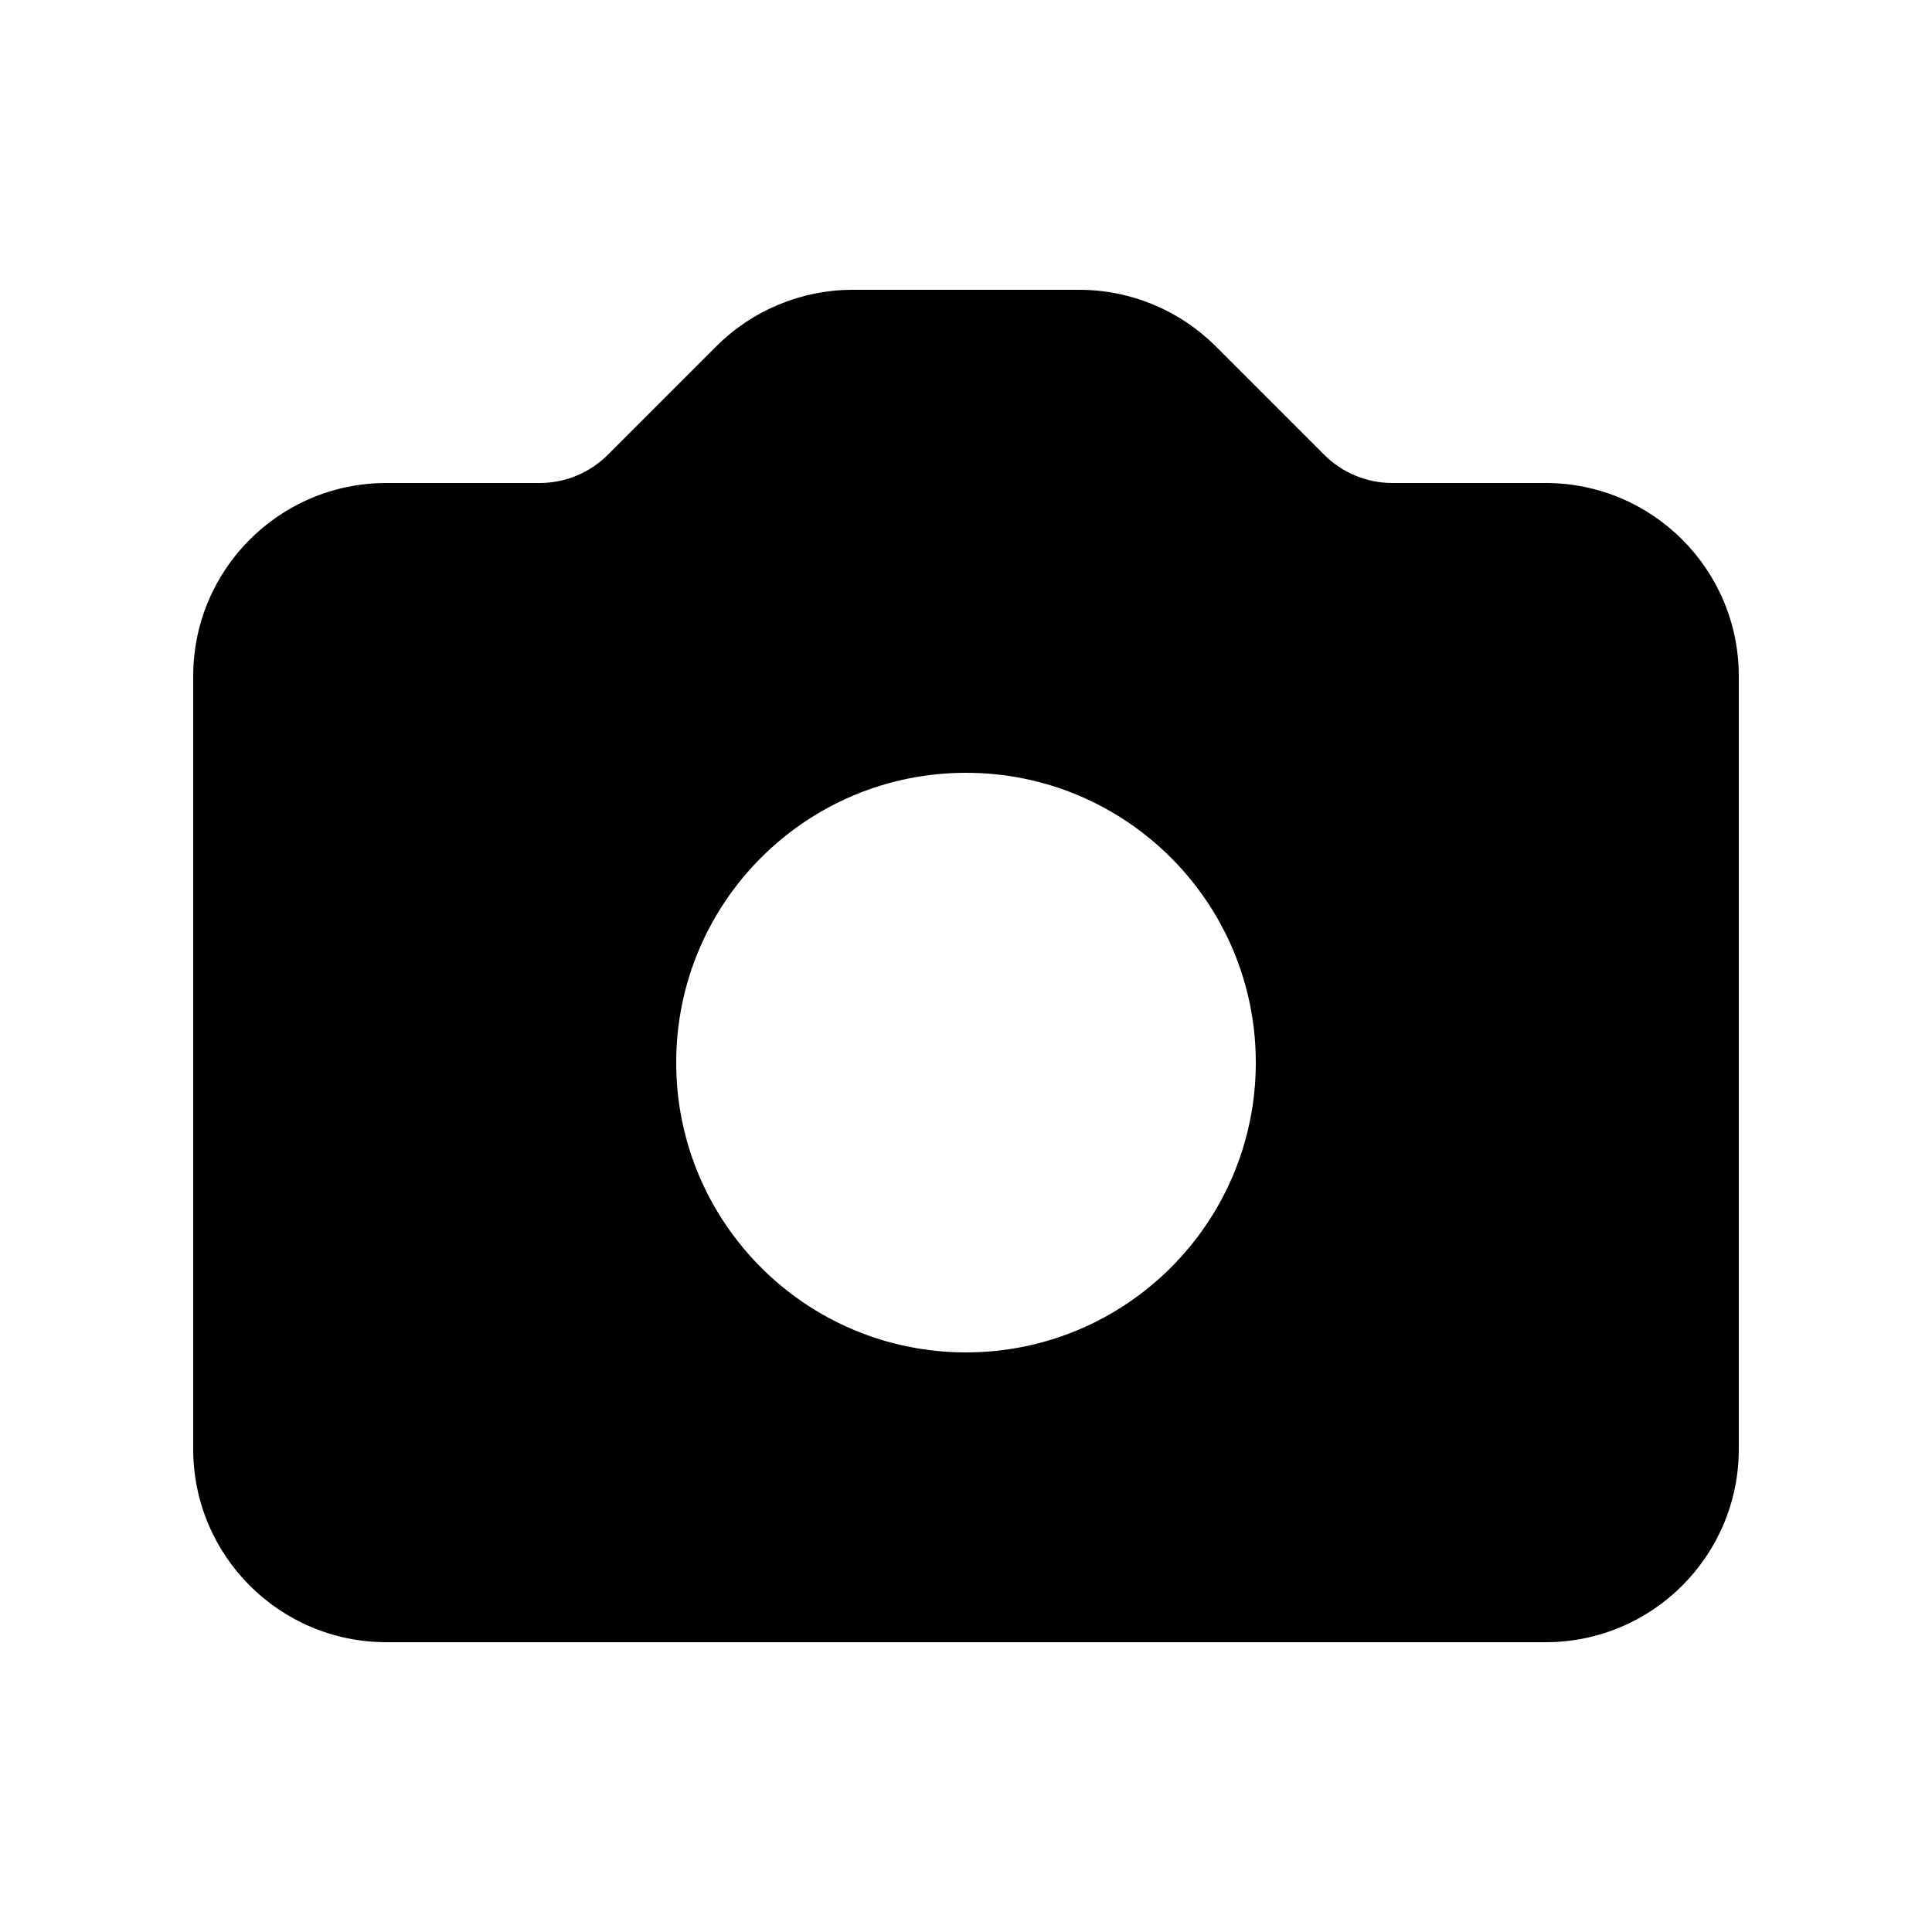 <svg width="20" height="20" viewBox="0 0 20 20" xmlns="http://www.w3.org/2000/svg"
>
    <desc>
        Created with Pixso.
    </desc>
    <g clip-path="url(#clip327_5223)">
        <path id="Icon"
              d="M4 5C2.895 5 2 5.895 2 7L2 15C2 16.105 2.895 17 4 17L16 17C17.105 17 18 16.105 18 15L18 7C18 5.895 17.105 5 16 5L14.414 5C14.149 5 13.895 4.895 13.707 4.707L12.586 3.586C12.211 3.211 11.702 3 11.172 3L8.828 3C8.298 3 7.789 3.211 7.414 3.586L6.293 4.707C6.105 4.895 5.851 5 5.586 5L4 5ZM10 14C11.657 14 13 12.657 13 11C13 9.343 11.657 8 10 8C8.343 8 7 9.343 7 11C7 12.657 8.343 14 10 14Z"
              fill-rule="evenodd"/>
    </g>
    <defs>
        <clipPath id="clip327_5223">
            <rect id="Icon/Solid/camera" width="20" height="20"/>
        </clipPath>
    </defs>
</svg>
